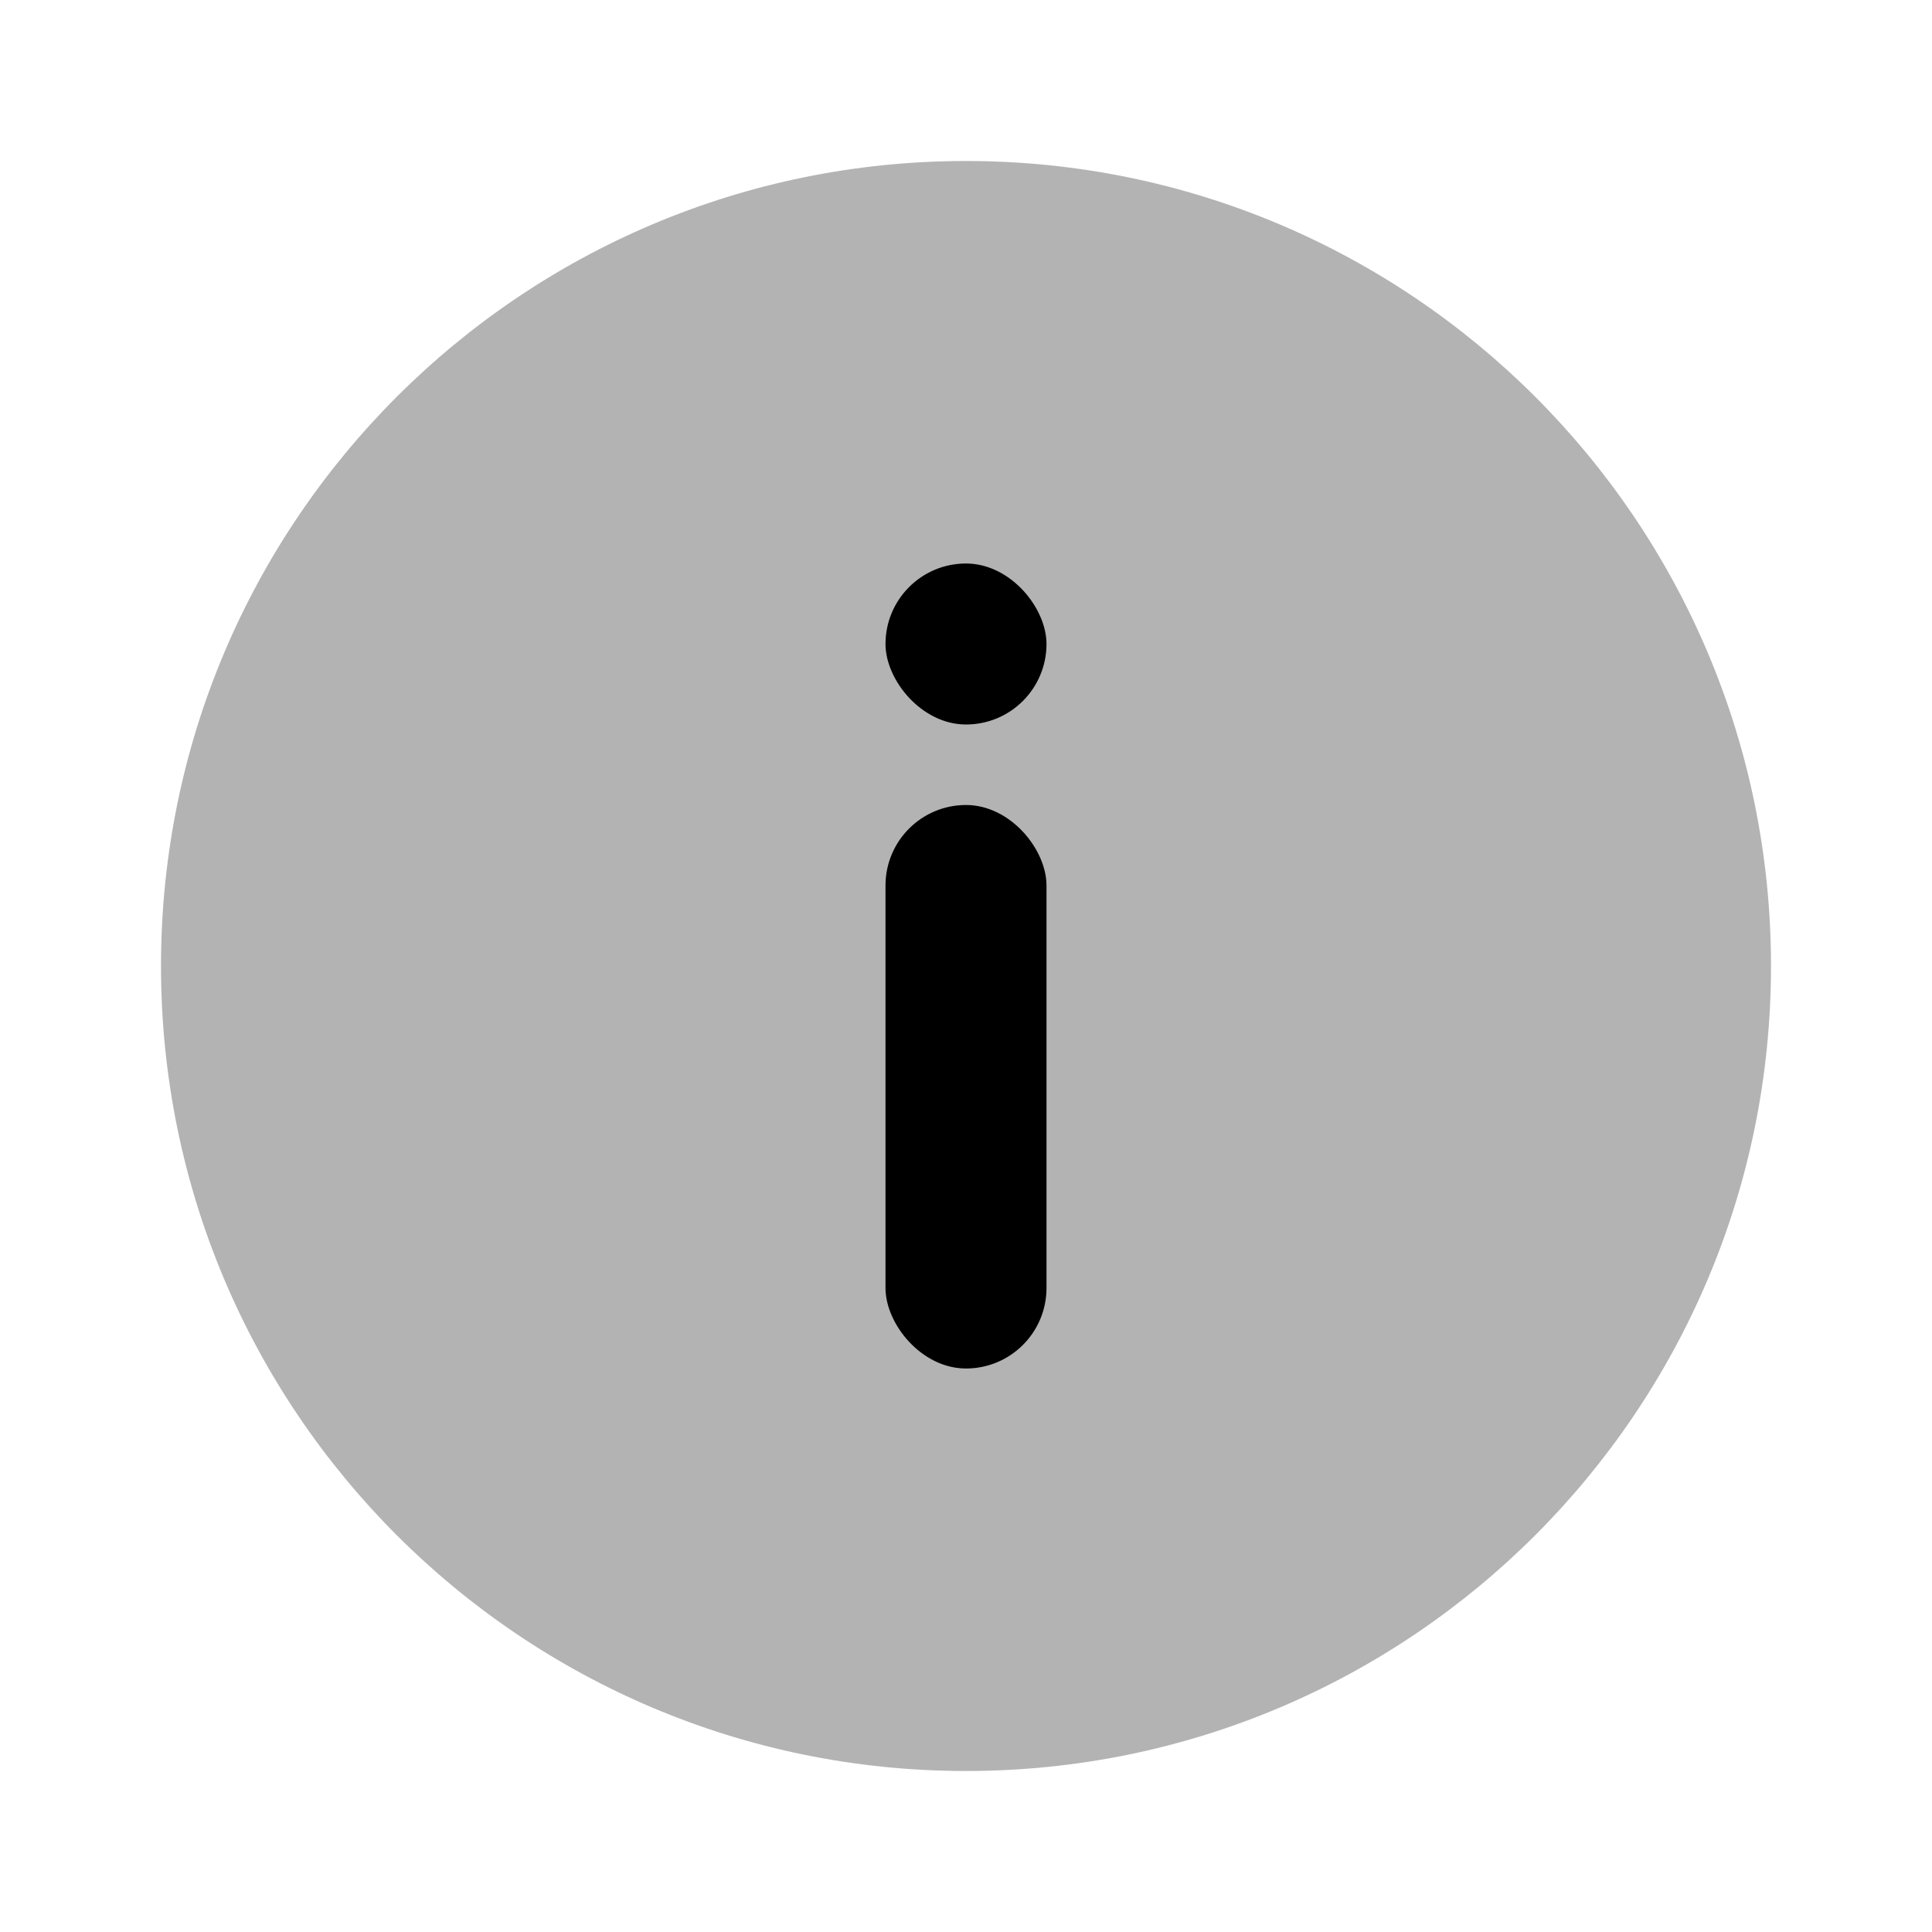 <svg width="22" height="22" viewBox="0 0 24 24" fill="none" xmlns="http://www.w3.org/2000/svg">
    <path opacity="0.3" fill-rule="evenodd" clip-rule="evenodd" d="M12 22C17.523 22 22 17.523 22 12C22 6.477 17.523 2 12 2C6.477 2 2 6.477 2 12C2 17.523 6.477 22 12 22Z" fill="black"/>
    <rect x="11" y="10" width="2" height="7" rx="1" fill="black"/>
    <rect x="11" y="7" width="2" height="2" rx="1" fill="black"/>
</svg>
